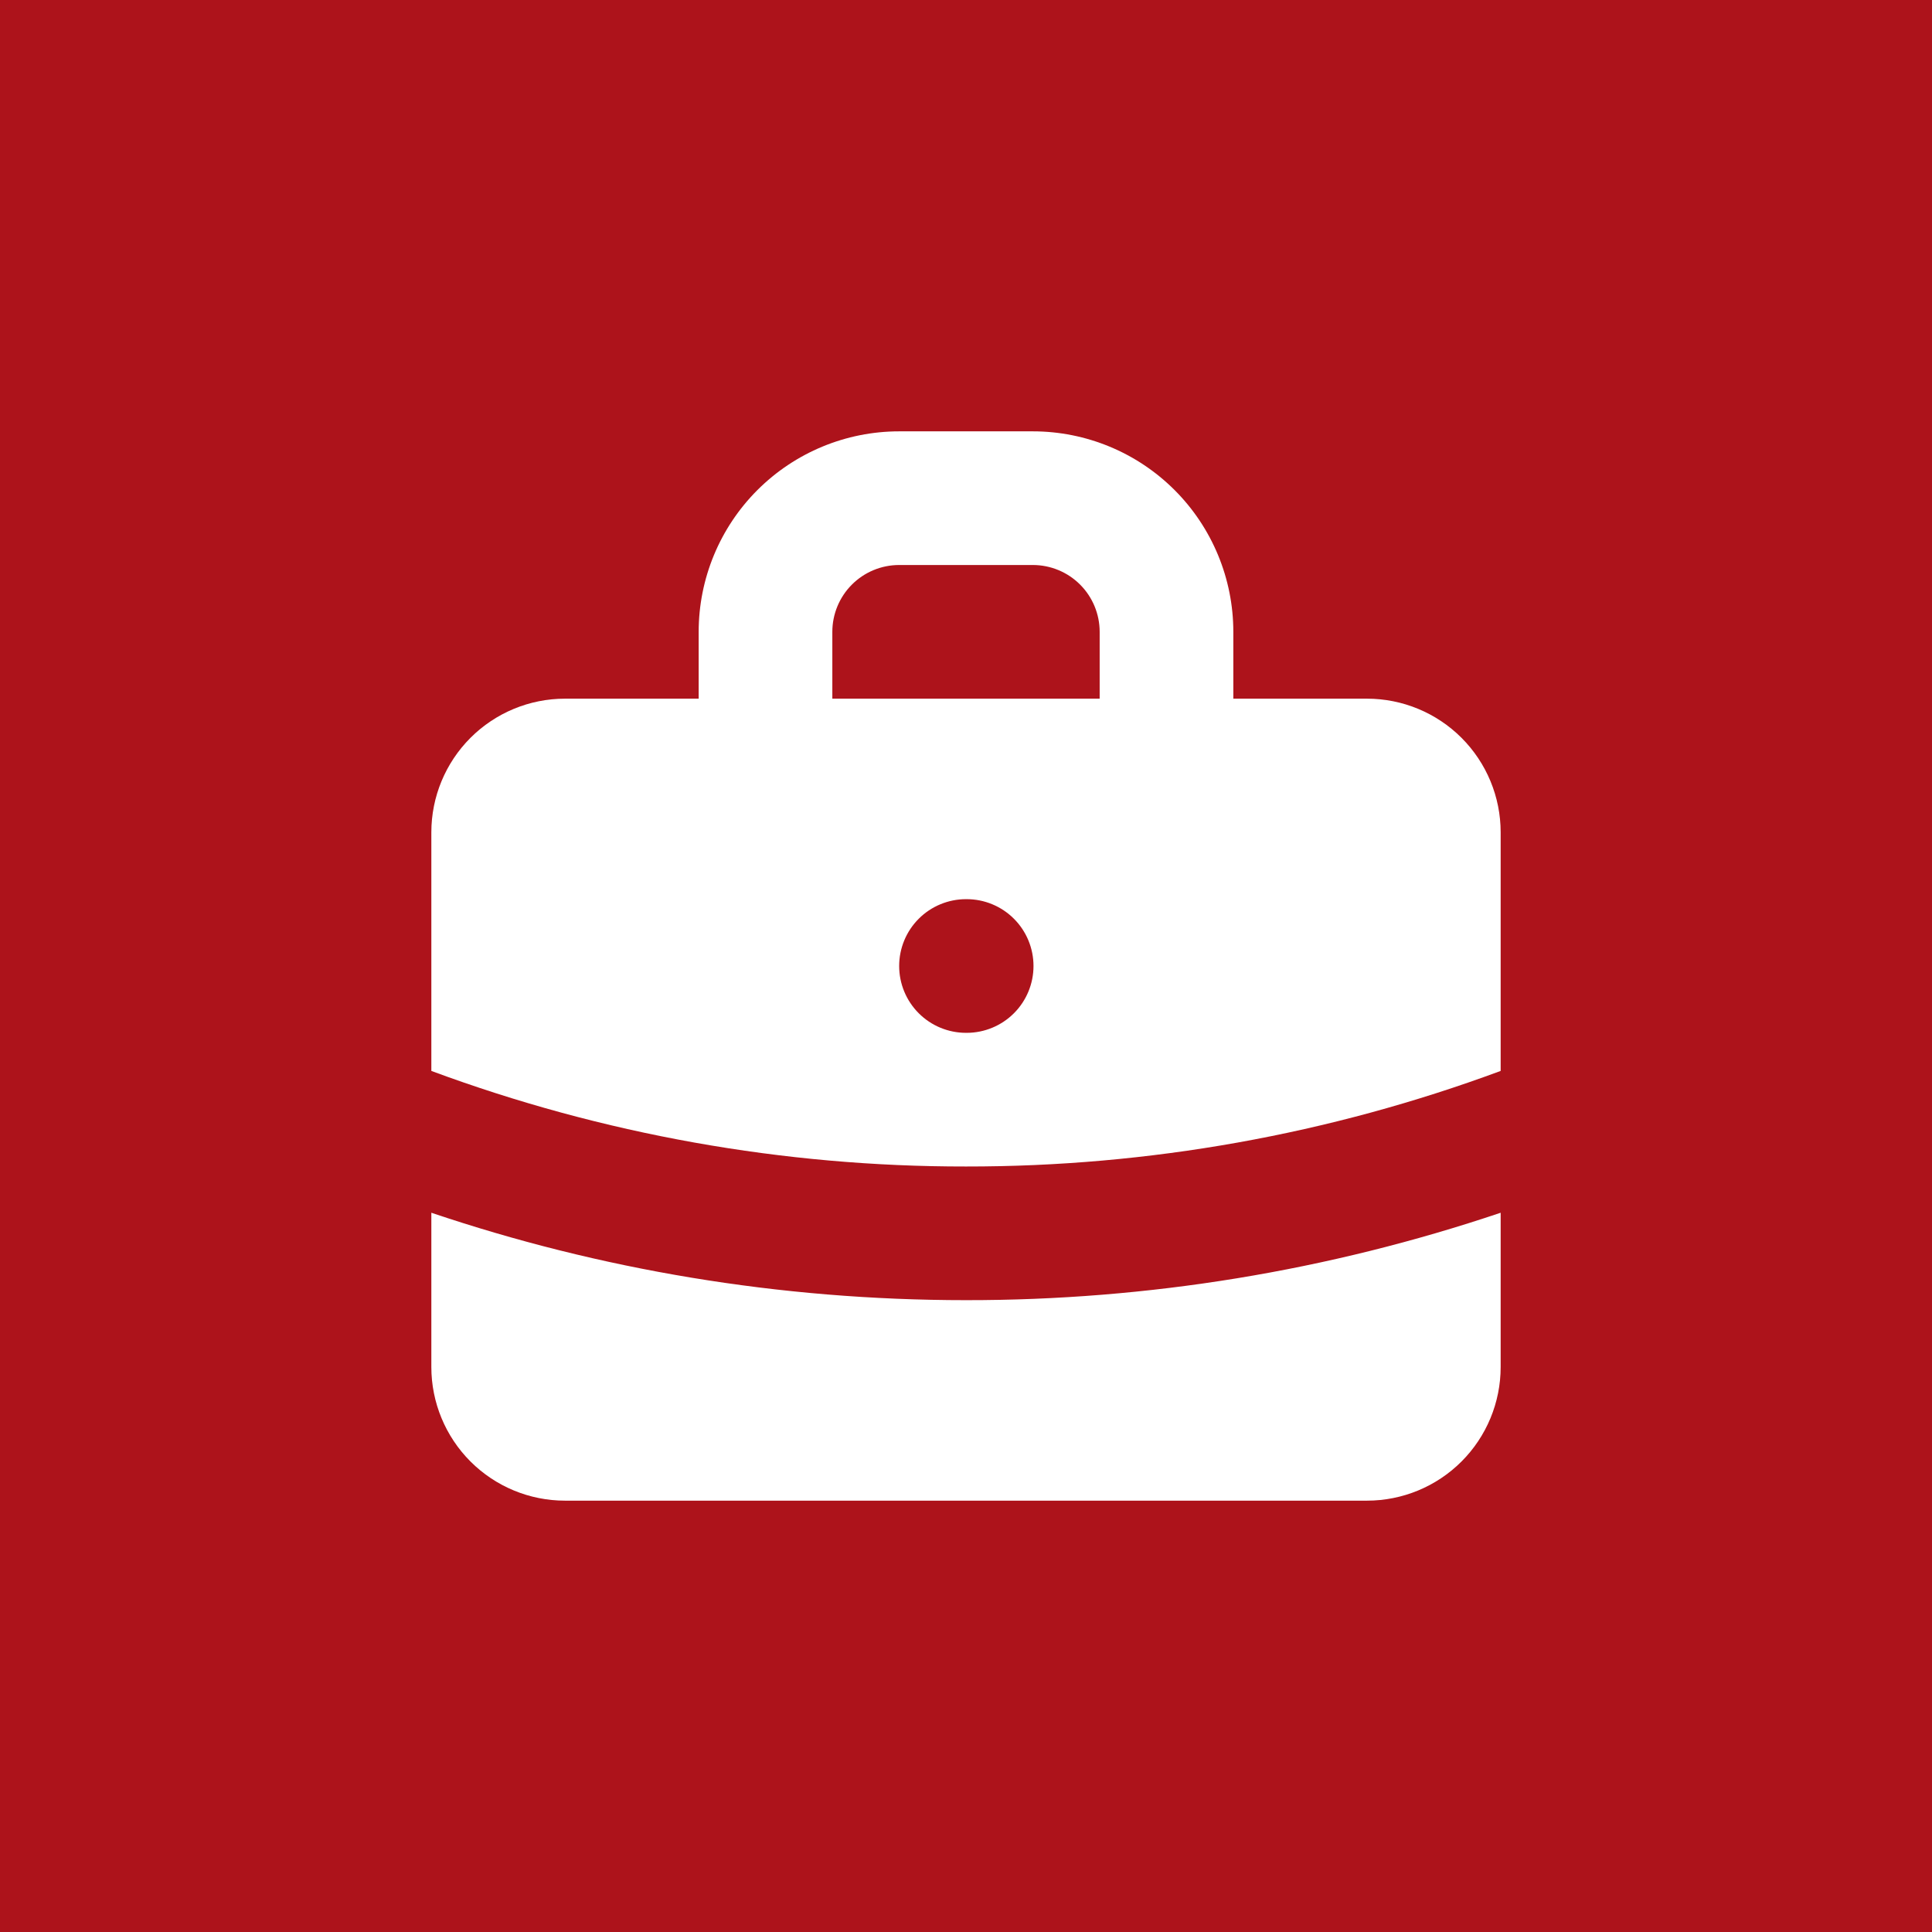 <svg width="331" height="331" viewBox="0 0 331 331" fill="none" xmlns="http://www.w3.org/2000/svg">
    <rect width="331" height="331" fill="#AD131B"/>
    <path fill-rule="evenodd" clip-rule="evenodd" d="M119.7 119.7V108.25C119.7 99.14 123.319 90.403 129.761 83.961C136.203 77.519 144.94 73.9 154.05 73.9H176.95C186.06 73.9 194.797 77.519 201.239 83.961C207.681 90.403 211.3 99.14 211.3 108.25V119.7H234.2C240.273 119.7 246.098 122.113 250.393 126.407C254.687 130.702 257.1 136.527 257.1 142.6V183.477C227.784 194.34 196.764 199.884 165.5 199.85C134.236 199.885 103.216 194.34 73.9 183.477V142.6C73.9 136.527 76.313 130.702 80.607 126.407C84.902 122.113 90.727 119.7 96.8 119.7H119.7ZM142.6 108.25C142.6 105.213 143.806 102.301 145.954 100.154C148.101 98.006 151.013 96.8 154.05 96.8H176.95C179.987 96.8 182.899 98.006 185.046 100.154C187.194 102.301 188.4 105.213 188.4 108.25V119.7H142.6V108.25ZM154.05 165.5C154.05 162.463 155.256 159.551 157.404 157.404C159.551 155.256 162.463 154.05 165.5 154.05H165.615C168.651 154.05 171.564 155.256 173.711 157.404C175.858 159.551 177.065 162.463 177.065 165.5C177.065 168.537 175.858 171.449 173.711 173.596C171.564 175.744 168.651 176.95 165.615 176.95H165.5C162.463 176.95 159.551 175.744 157.404 173.596C155.256 171.449 154.05 168.537 154.05 165.5Z" fill="white"/>
    <path d="M73.9 207.773V234.2C73.9 240.274 76.313 246.098 80.607 250.393C84.902 254.687 90.727 257.1 96.8 257.1H234.2C240.273 257.1 246.098 254.687 250.393 250.393C254.687 246.098 257.1 240.274 257.1 234.2V207.773C227.586 217.721 196.645 222.78 165.5 222.75C133.486 222.75 102.674 217.483 73.9 207.773Z" fill="white"/>
</svg>
